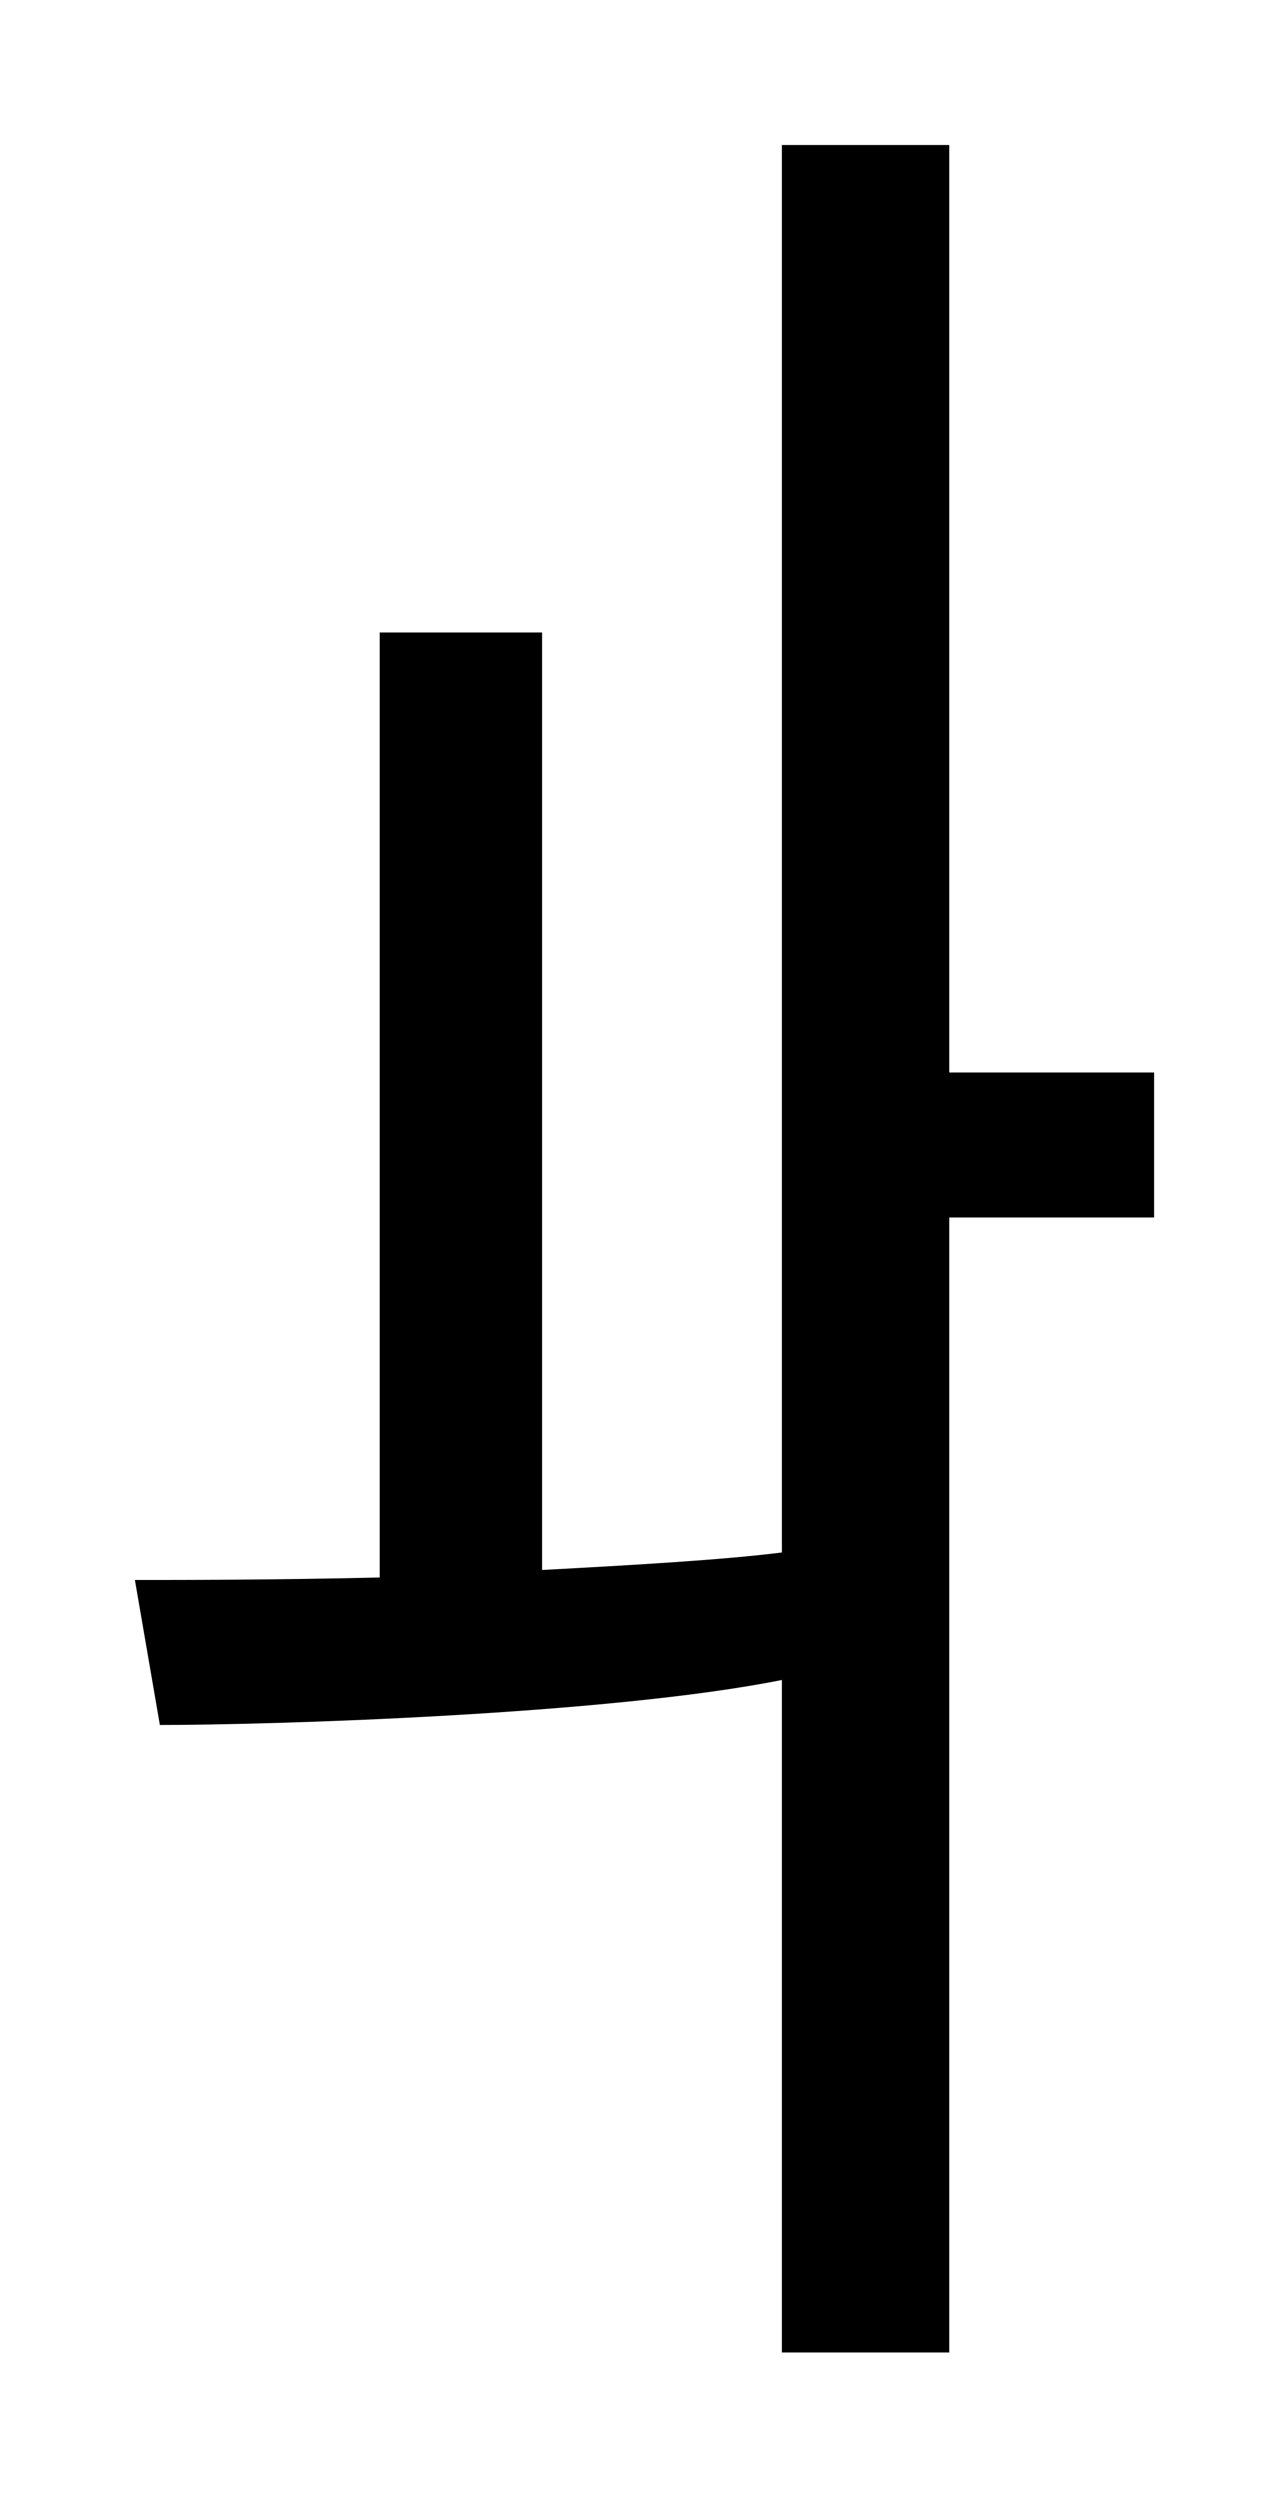 <?xml version="1.0" standalone="no"?>
<!DOCTYPE svg PUBLIC "-//W3C//DTD SVG 1.1//EN" "http://www.w3.org/Graphics/SVG/1.1/DTD/svg11.dtd" >
<svg xmlns="http://www.w3.org/2000/svg" xmlns:xlink="http://www.w3.org/1999/xlink" version="1.1" viewBox="-10 0 510 1000">
   <path fill="currentColor"
d="M452 429v58h-82v454h-67v-269c-70 14 -205 18 -249 18l-10 -58c18 0 56 0 98 -1v-378h65v375c37 -2 72 -4 96 -7v-563h67v371h82z" />
</svg>
